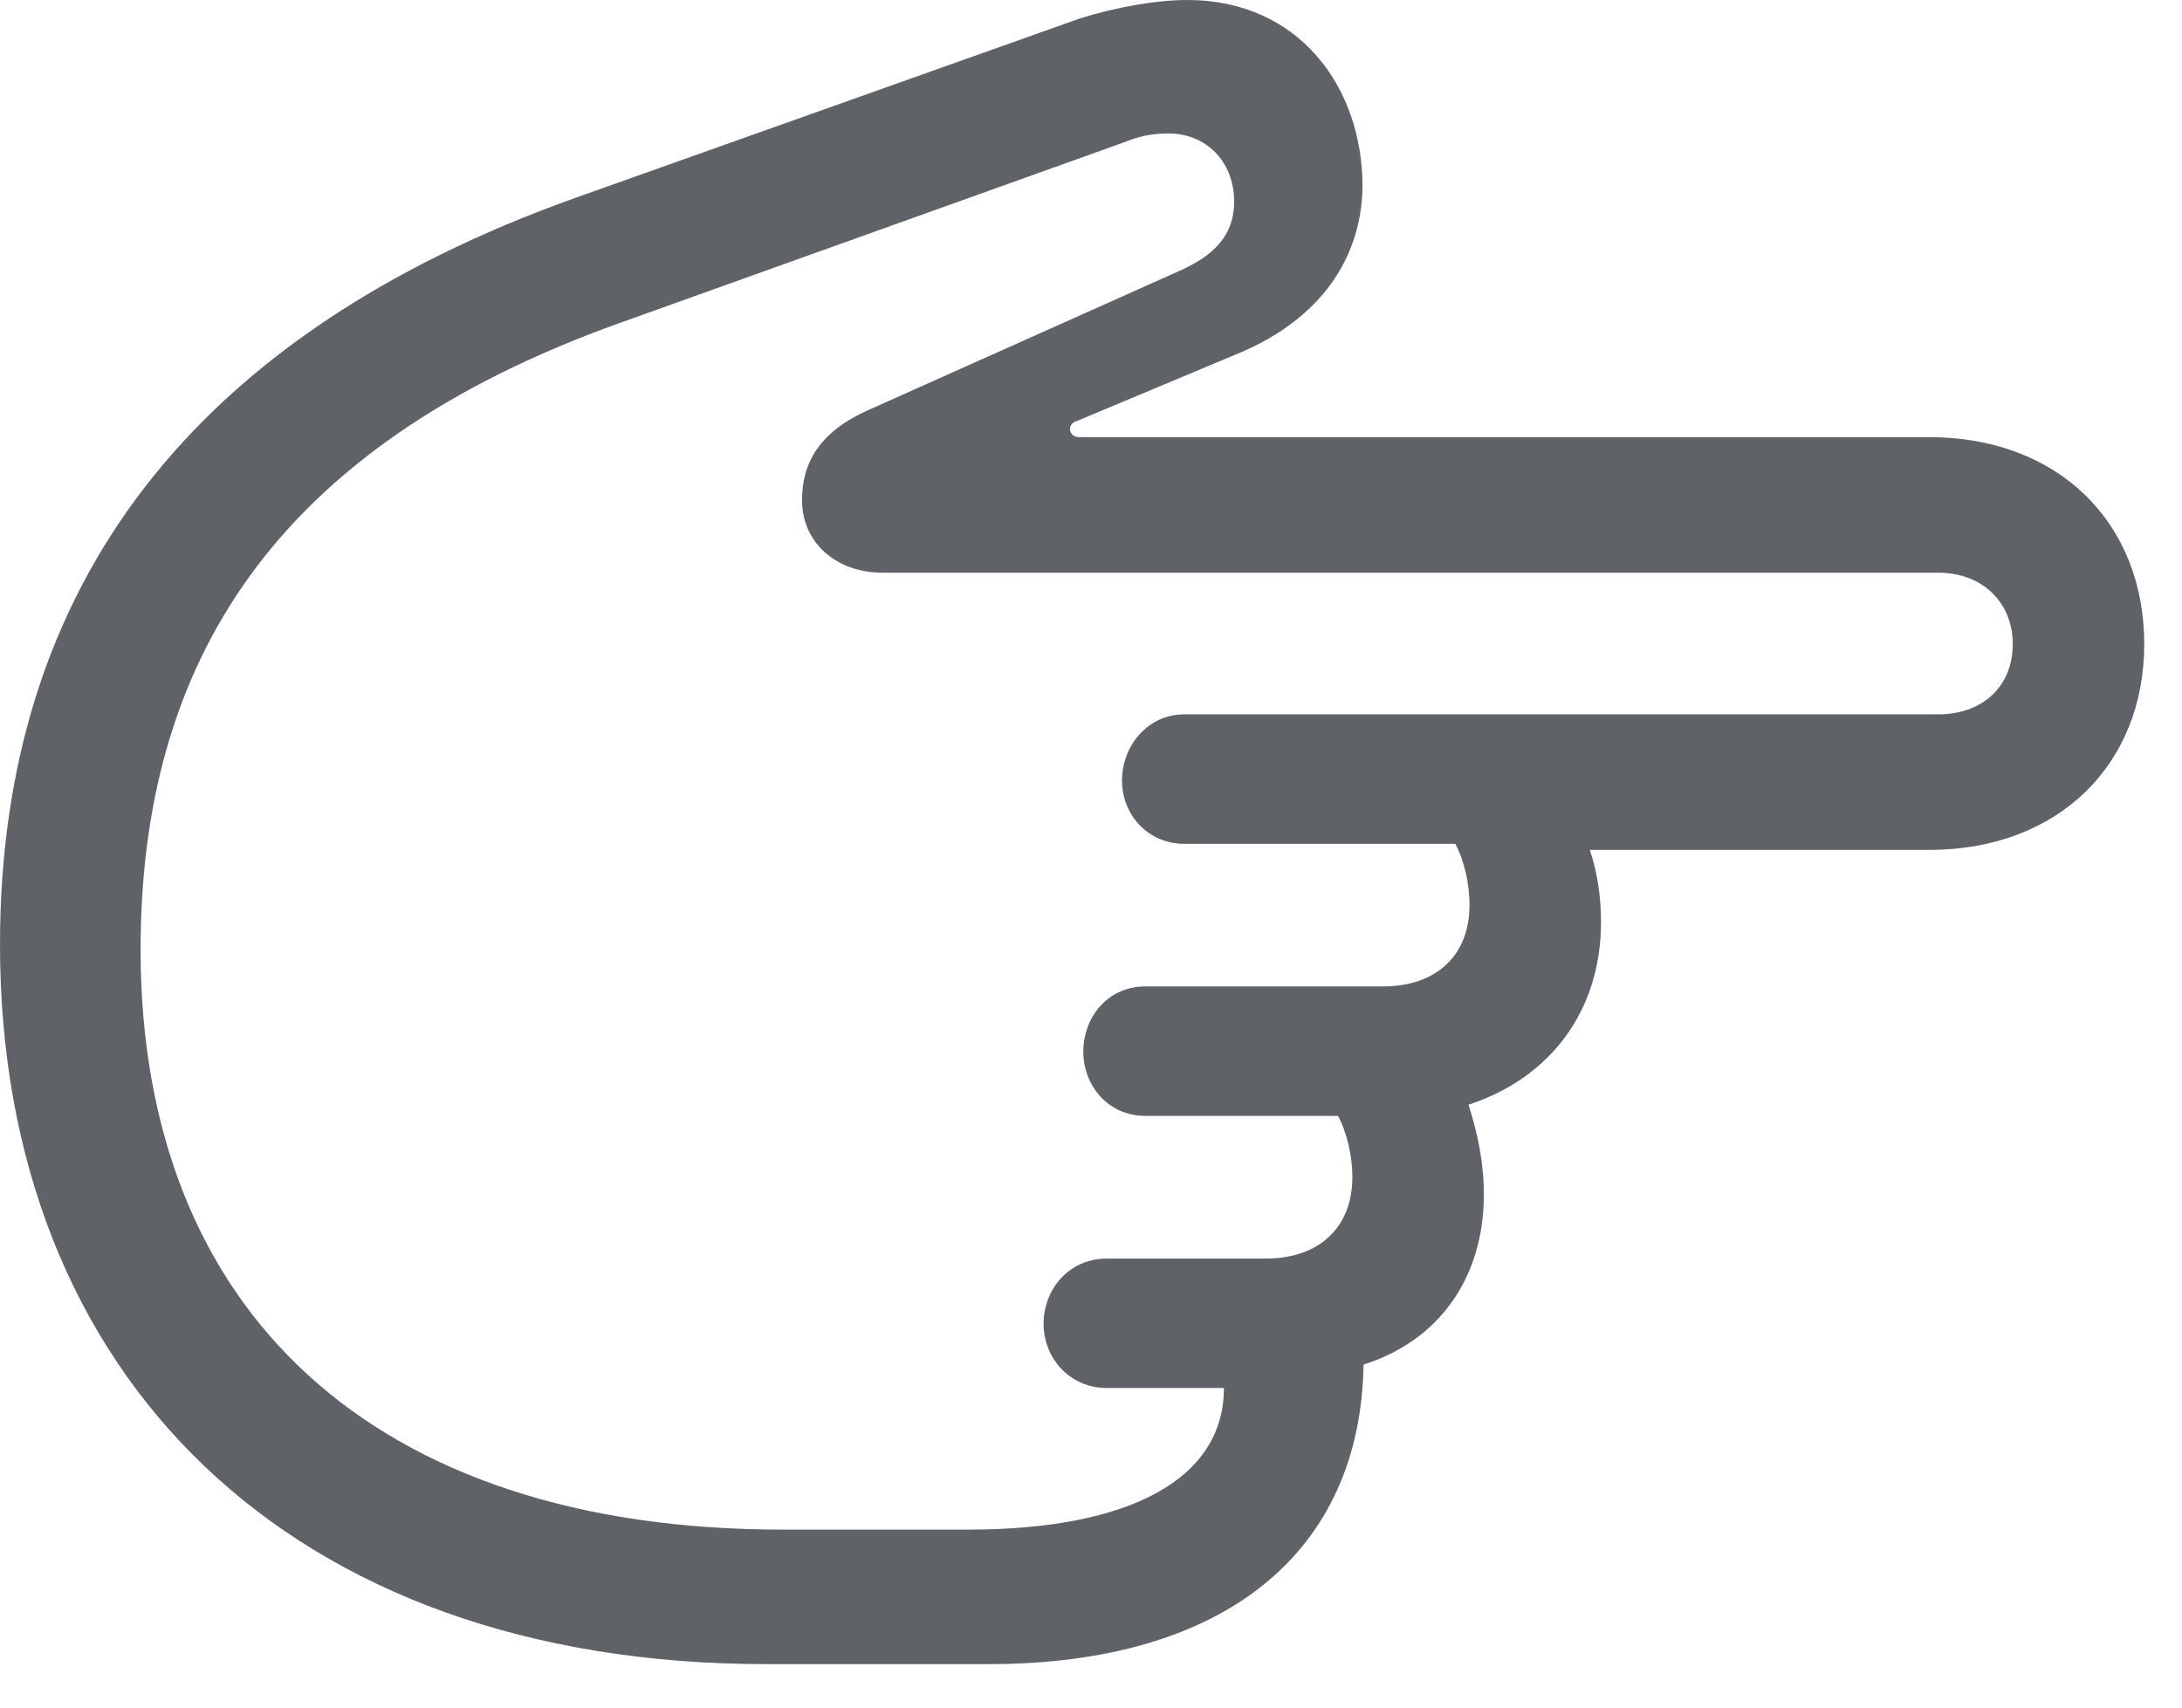 <svg xmlns="http://www.w3.org/2000/svg" width="23" height="18" fill="none" viewBox="0 0 23 18"><path fill="#5F6368" d="M0 9.958C0 14.502 3.051 17.542 8.078 17.542H10.42C12.901 17.542 14.341 16.371 14.373 14.384C15.157 14.137 15.641 13.481 15.641 12.59C15.641 12.257 15.576 11.945 15.479 11.645C16.339 11.365 16.876 10.656 16.876 9.722C16.876 9.475 16.844 9.217 16.758 8.959H20.335C21.699 8.959 22.602 8.057 22.602 6.789C22.602 5.511 21.699 4.608 20.335 4.608H11.376C11.322 4.608 11.279 4.576 11.279 4.522C11.279 4.479 11.312 4.447 11.354 4.437L13.073 3.717C13.911 3.362 14.352 2.729 14.362 1.966C14.362 0.924 13.696 0 12.515 0C12.192 0 11.763 0.075 11.387 0.193L6.069 2.084C2.041 3.523 0 6.166 0 9.958ZM1.482 10.012C1.482 7.004 2.868 4.716 6.531 3.405L11.838 1.504C11.999 1.439 12.128 1.407 12.321 1.407C12.697 1.407 13.009 1.687 13.009 2.127C13.009 2.481 12.794 2.696 12.429 2.857L9.163 4.318C8.626 4.555 8.454 4.888 8.454 5.274C8.454 5.715 8.809 6.037 9.303 6.037H20.432C20.894 6.037 21.216 6.349 21.216 6.789C21.216 7.24 20.894 7.53 20.432 7.53H12.482C12.106 7.53 11.827 7.853 11.827 8.229C11.827 8.594 12.106 8.895 12.482 8.895H15.34C15.437 9.077 15.49 9.324 15.49 9.539C15.49 10.076 15.136 10.398 14.577 10.398H12.074C11.677 10.398 11.419 10.721 11.419 11.086C11.419 11.44 11.677 11.763 12.074 11.763H14.104C14.201 11.945 14.255 12.192 14.255 12.407C14.255 12.944 13.9 13.267 13.342 13.267H11.666C11.269 13.267 11 13.589 11 13.954C11 14.309 11.269 14.631 11.666 14.631H12.901C12.901 15.587 11.913 16.124 10.205 16.124H8.25C3.932 16.124 1.482 13.815 1.482 10.012Z"/></svg>